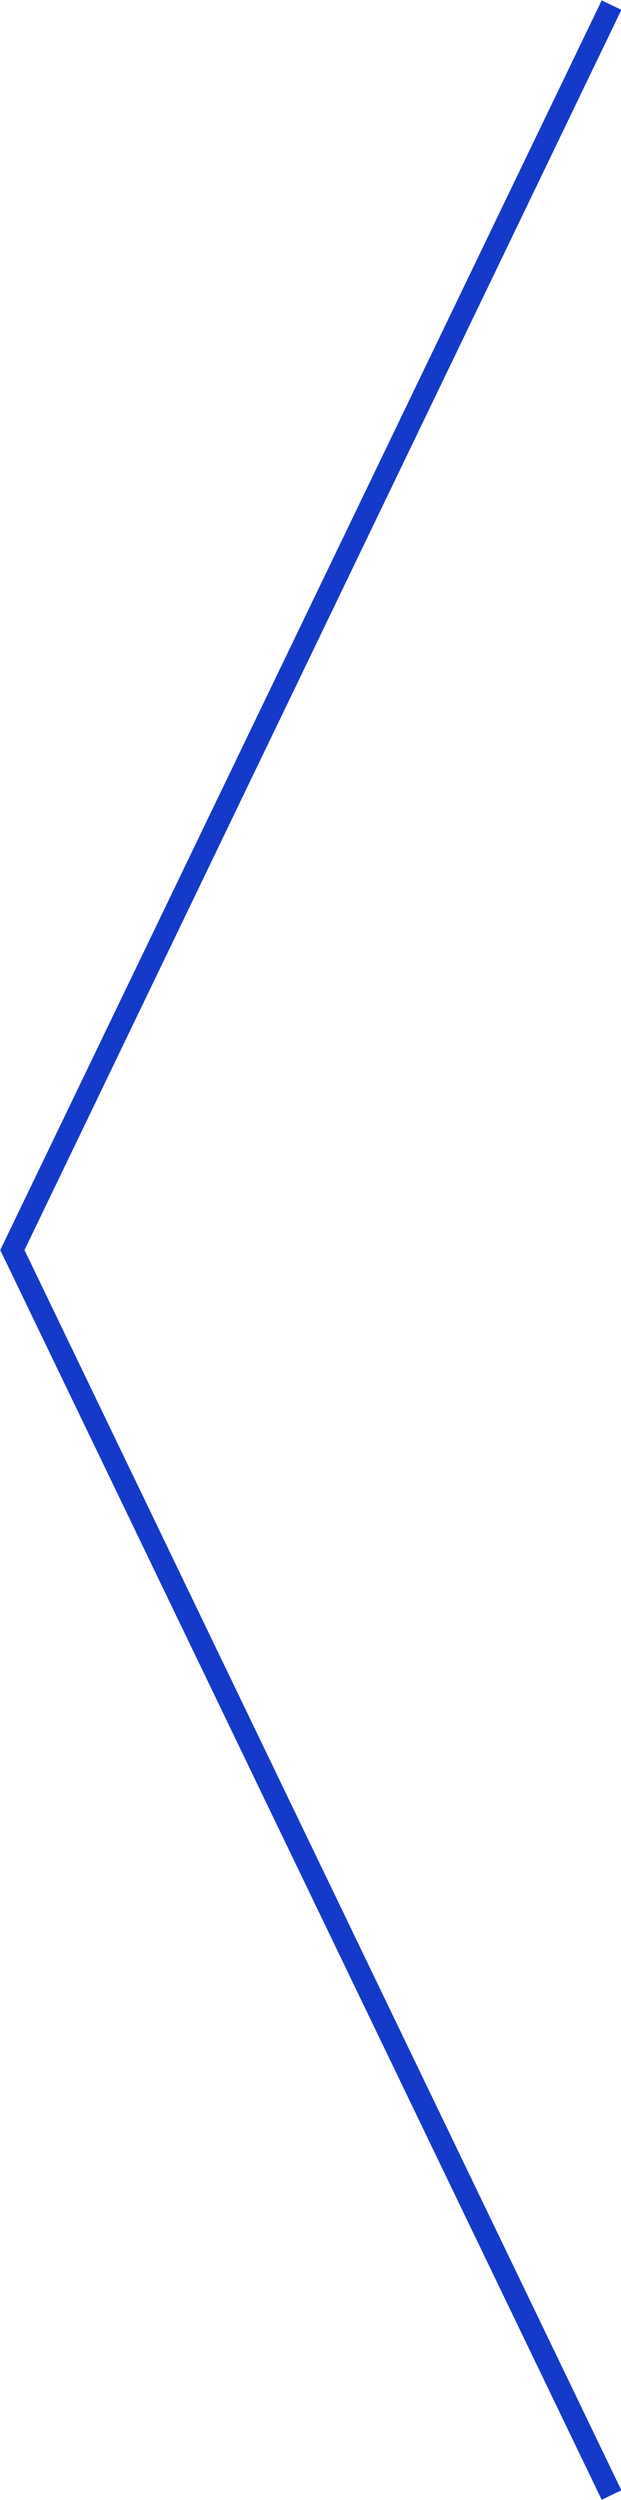 <?xml version="1.0" encoding="utf-8"?>
<!-- Generator: Adobe Illustrator 21.1.0, SVG Export Plug-In . SVG Version: 6.00 Build 0)  -->
<svg version="1.1" id="Layer_1" xmlns="http://www.w3.org/2000/svg" xmlns:xlink="http://www.w3.org/1999/xlink" x="0px" y="0px"
	 viewBox="0 0 85.3 343.4" style="enable-background:new 0 0 85.3 343.4;" xml:space="preserve">
<style type="text/css">
	.st0{fill:none;stroke:#133AC8;stroke-width:3;stroke-miterlimit:10;}
</style>
<polyline class="st0" points="84,342.7 1.7,171.7 84,0.7 "/>
</svg>

